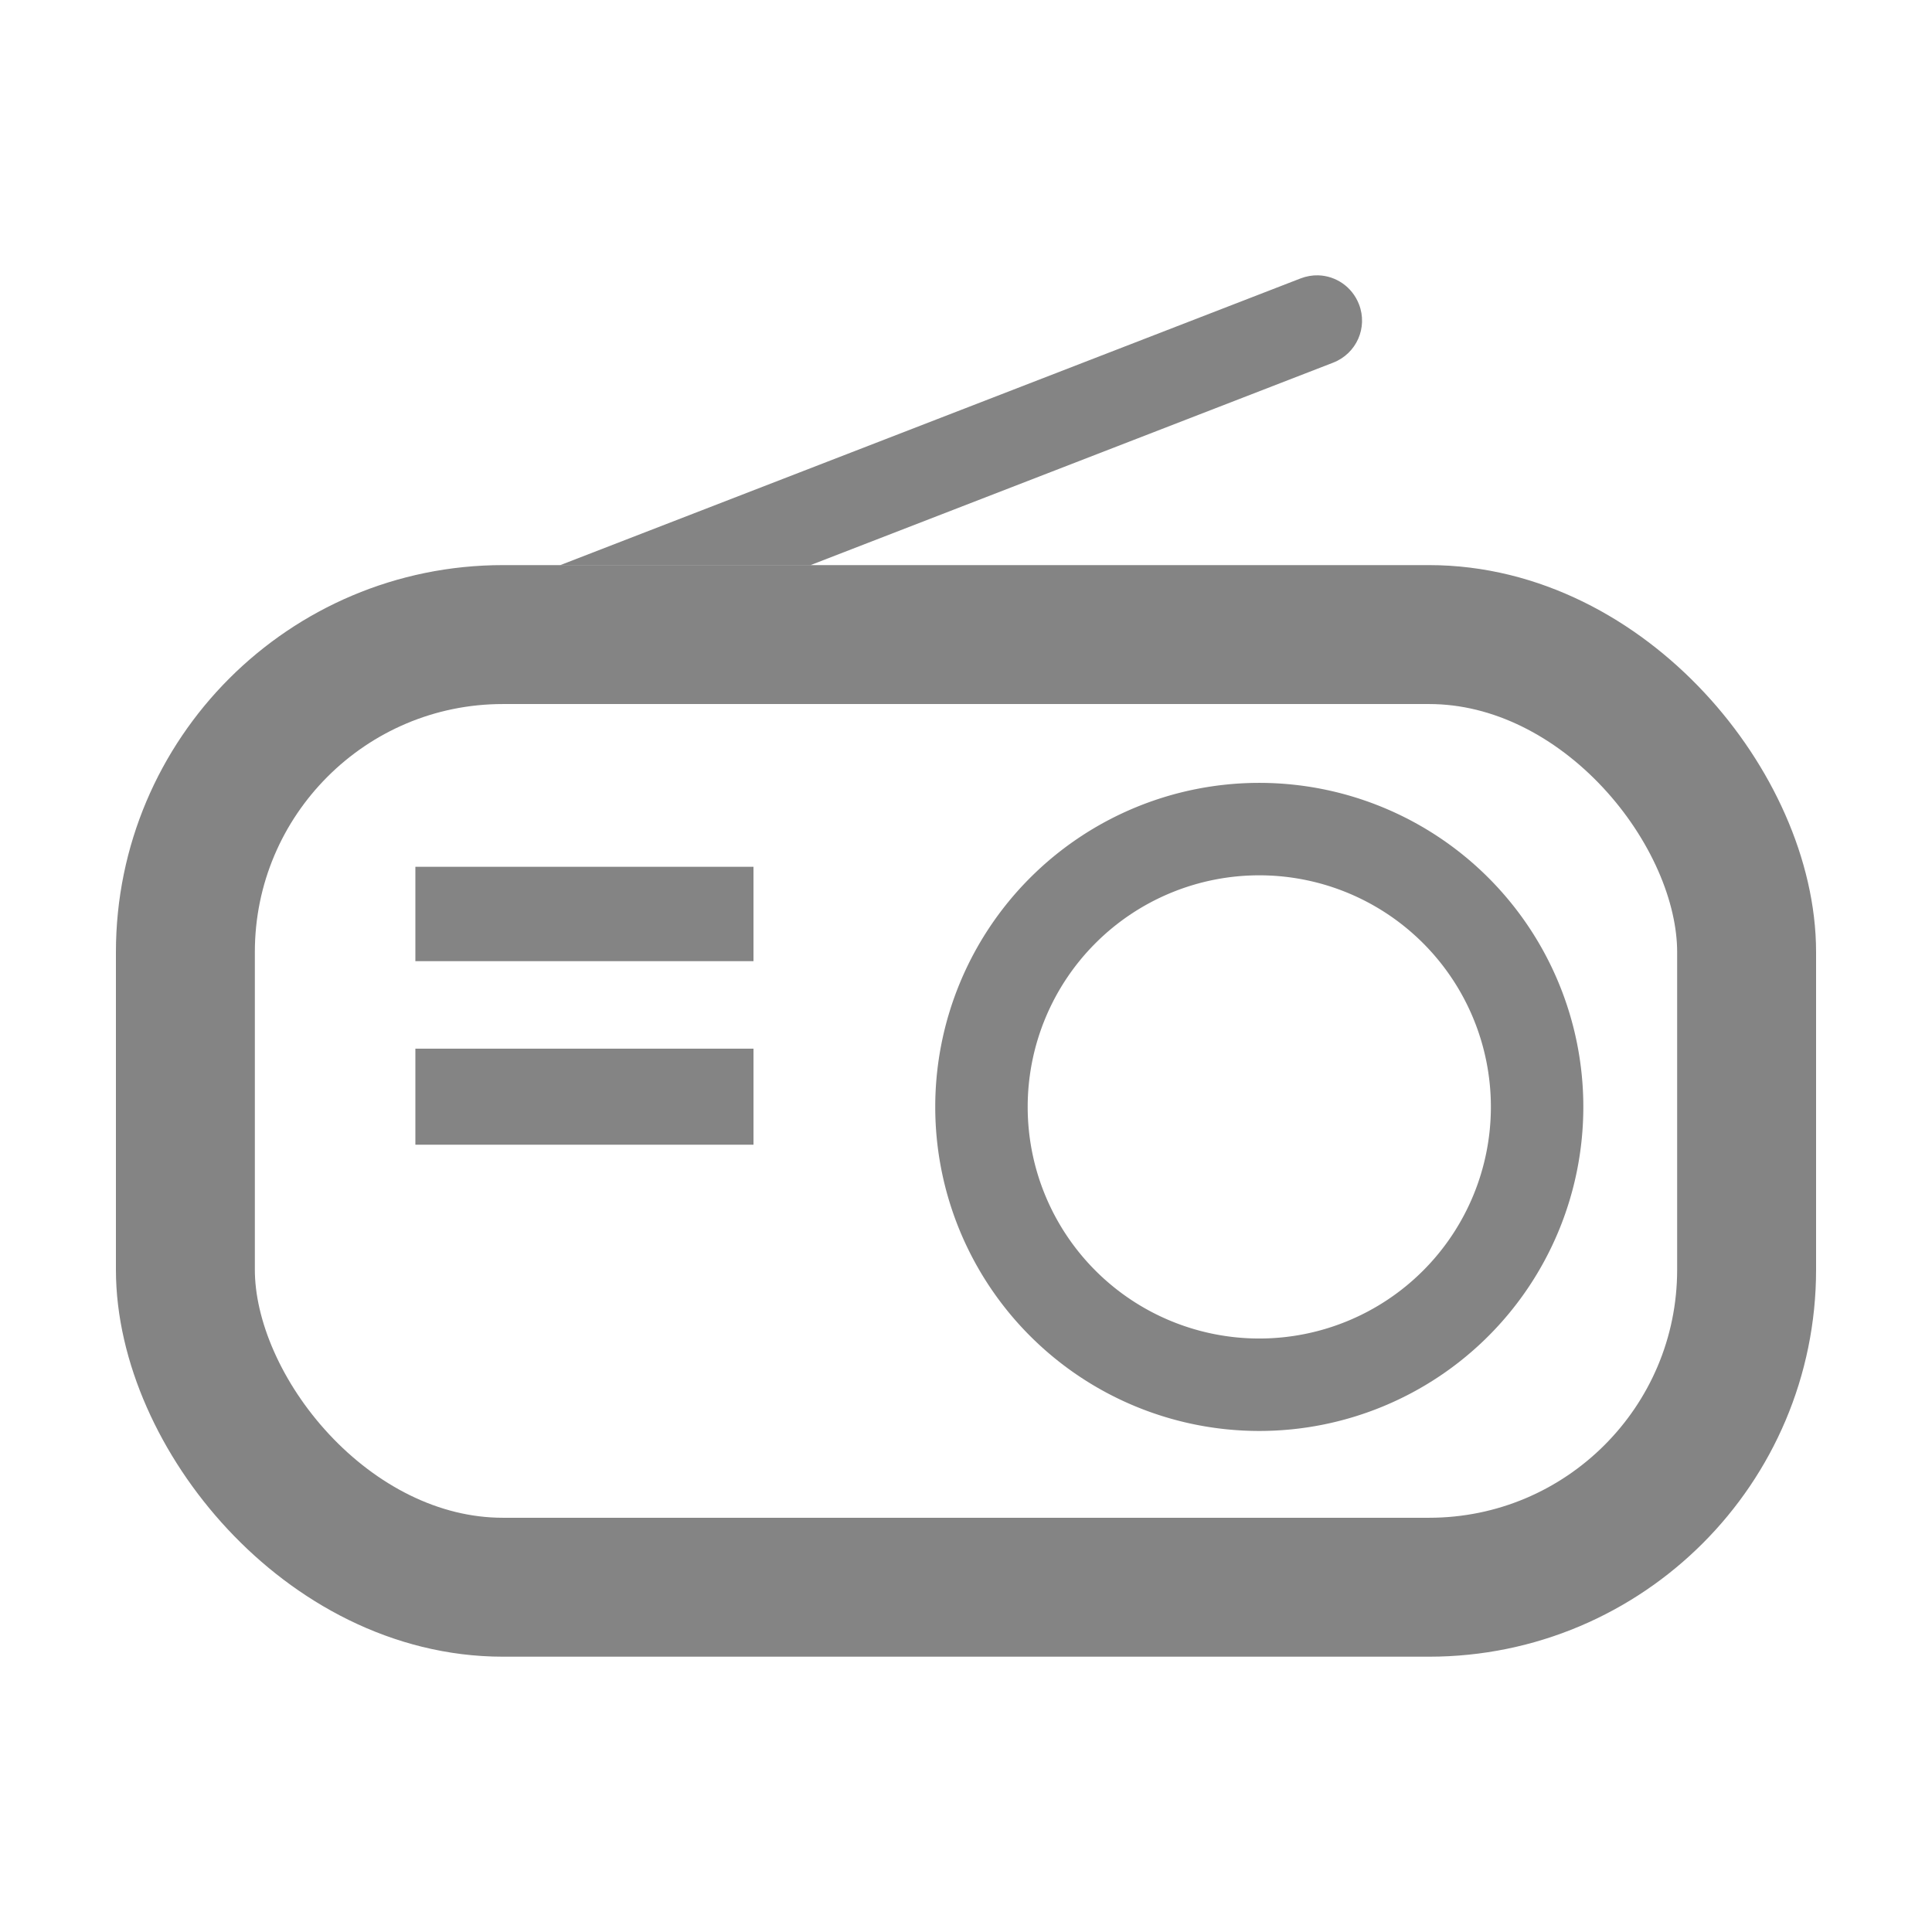 <?xml version="1.0" encoding="UTF-8" standalone="no"?>
<!-- Created with Inkscape (http://www.inkscape.org/) -->

<svg
   xmlns:dc="http://purl.org/dc/elements/1.1/"
   xmlns:cc="http://creativecommons.org/ns#"
   xmlns:rdf="http://www.w3.org/1999/02/22-rdf-syntax-ns#"
   xmlns:svg="http://www.w3.org/2000/svg"
   xmlns="http://www.w3.org/2000/svg"
   xmlns:sodipodi="http://sodipodi.sourceforge.net/DTD/sodipodi-0.dtd"
   xmlns:inkscape="http://www.inkscape.org/namespaces/inkscape"
   width="200"
   height="200"
   id="svg2"
   version="1.1"
   inkscape:version="0.48.1 r9760"
   inkscape:export-filename="/home/christopher/Desktop/tune64.png"
   inkscape:export-xdpi="28.799999"
   inkscape:export-ydpi="28.799999"
   sodipodi:docname="tune.svg">
  <defs
     id="defs4" />
  <sodipodi:namedview
     id="base"
     pagecolor="#ffffff"
     bordercolor="#666666"
     borderopacity="1.0"
     inkscape:pageopacity="0.0"
     inkscape:pageshadow="2"
     inkscape:zoom="2.0000001"
     inkscape:cx="99.134592"
     inkscape:cy="104.6068"
     inkscape:document-units="px"
     inkscape:current-layer="layer1"
     showgrid="false"
     showguides="true"
     inkscape:guide-bbox="true"
     fit-margin-top="0"
     fit-margin-left="0"
     fit-margin-right="0"
     fit-margin-bottom="0"
     inkscape:showpageshadow="false"
     inkscape:window-width="1366"
     inkscape:window-height="722"
     inkscape:window-x="0"
     inkscape:window-y="25"
     inkscape:window-maximized="1" />
  <g
     inkscape:label="Layer 1"
     inkscape:groupmode="layer"
     id="layer1"
     transform="translate(-211.466,-261.282)">
    <g
       id="g3853">
      <rect
         ry="32.873"
         y="326.973"
         x="230.657"
         height="98.618"
         width="161.618"
         id="rect3755"
         style="opacity:0.6;fill:none;stroke:#333333;stroke-width:14.382;stroke-miterlimit:4;stroke-opacity:1;stroke-dasharray:none"
         rx="32.873" />
      <path
         transform="matrix(0.957,0,0,0.957,31.753,-13.751)"
         d="m 354.058,407.127 a 30.052,30.052 0 1 1 -60.104,0 30.052,30.052 0 1 1 60.104,0 z"
         sodipodi:ry="30.052038"
         sodipodi:rx="30.052038"
         sodipodi:cy="407.12726"
         sodipodi:cx="324.00644"
         id="path3759"
         style="opacity:0.6;fill:none;stroke:#333333;stroke-width:10;stroke-miterlimit:4;stroke-opacity:1;stroke-dasharray:none"
         sodipodi:type="arc" />
      <path
         inkscape:connector-curvature="0"
         id="path3766"
         d="m 259.351,355.897 25.23,0"
         style="opacity:0.6;fill:#333333;fill-opacity:1;stroke:#333333;stroke-width:9.77;stroke-linecap:square;stroke-linejoin:miter;stroke-miterlimit:4;stroke-opacity:1;stroke-dasharray:none" />
      <path
         inkscape:connector-curvature="0"
         id="path3766-2"
         d="m 259.437,374.811 25.059,0"
         style="opacity:0.6;fill:#333333;fill-opacity:1;stroke:#333333;stroke-width:9.942;stroke-linecap:square;stroke-linejoin:miter;stroke-miterlimit:4;stroke-opacity:1;stroke-dasharray:none" />
      <path
         inkscape:connector-curvature="0"
         id="rect3915"
         d="m 347.927,289.784 c -0.608,-0.017 -1.237,0.092 -1.842,0.326 l -76.619,29.672 25.906,0 54.1,-20.957 c 2.419,-0.937 3.613,-3.633 2.674,-6.047 -0.704,-1.81 -2.394,-2.942 -4.219,-2.994 z"
         style="opacity:0.6;fill:#333333;fill-opacity:1;stroke:none;stroke-opacity:1" />
    </g>
  </g>
</svg>
